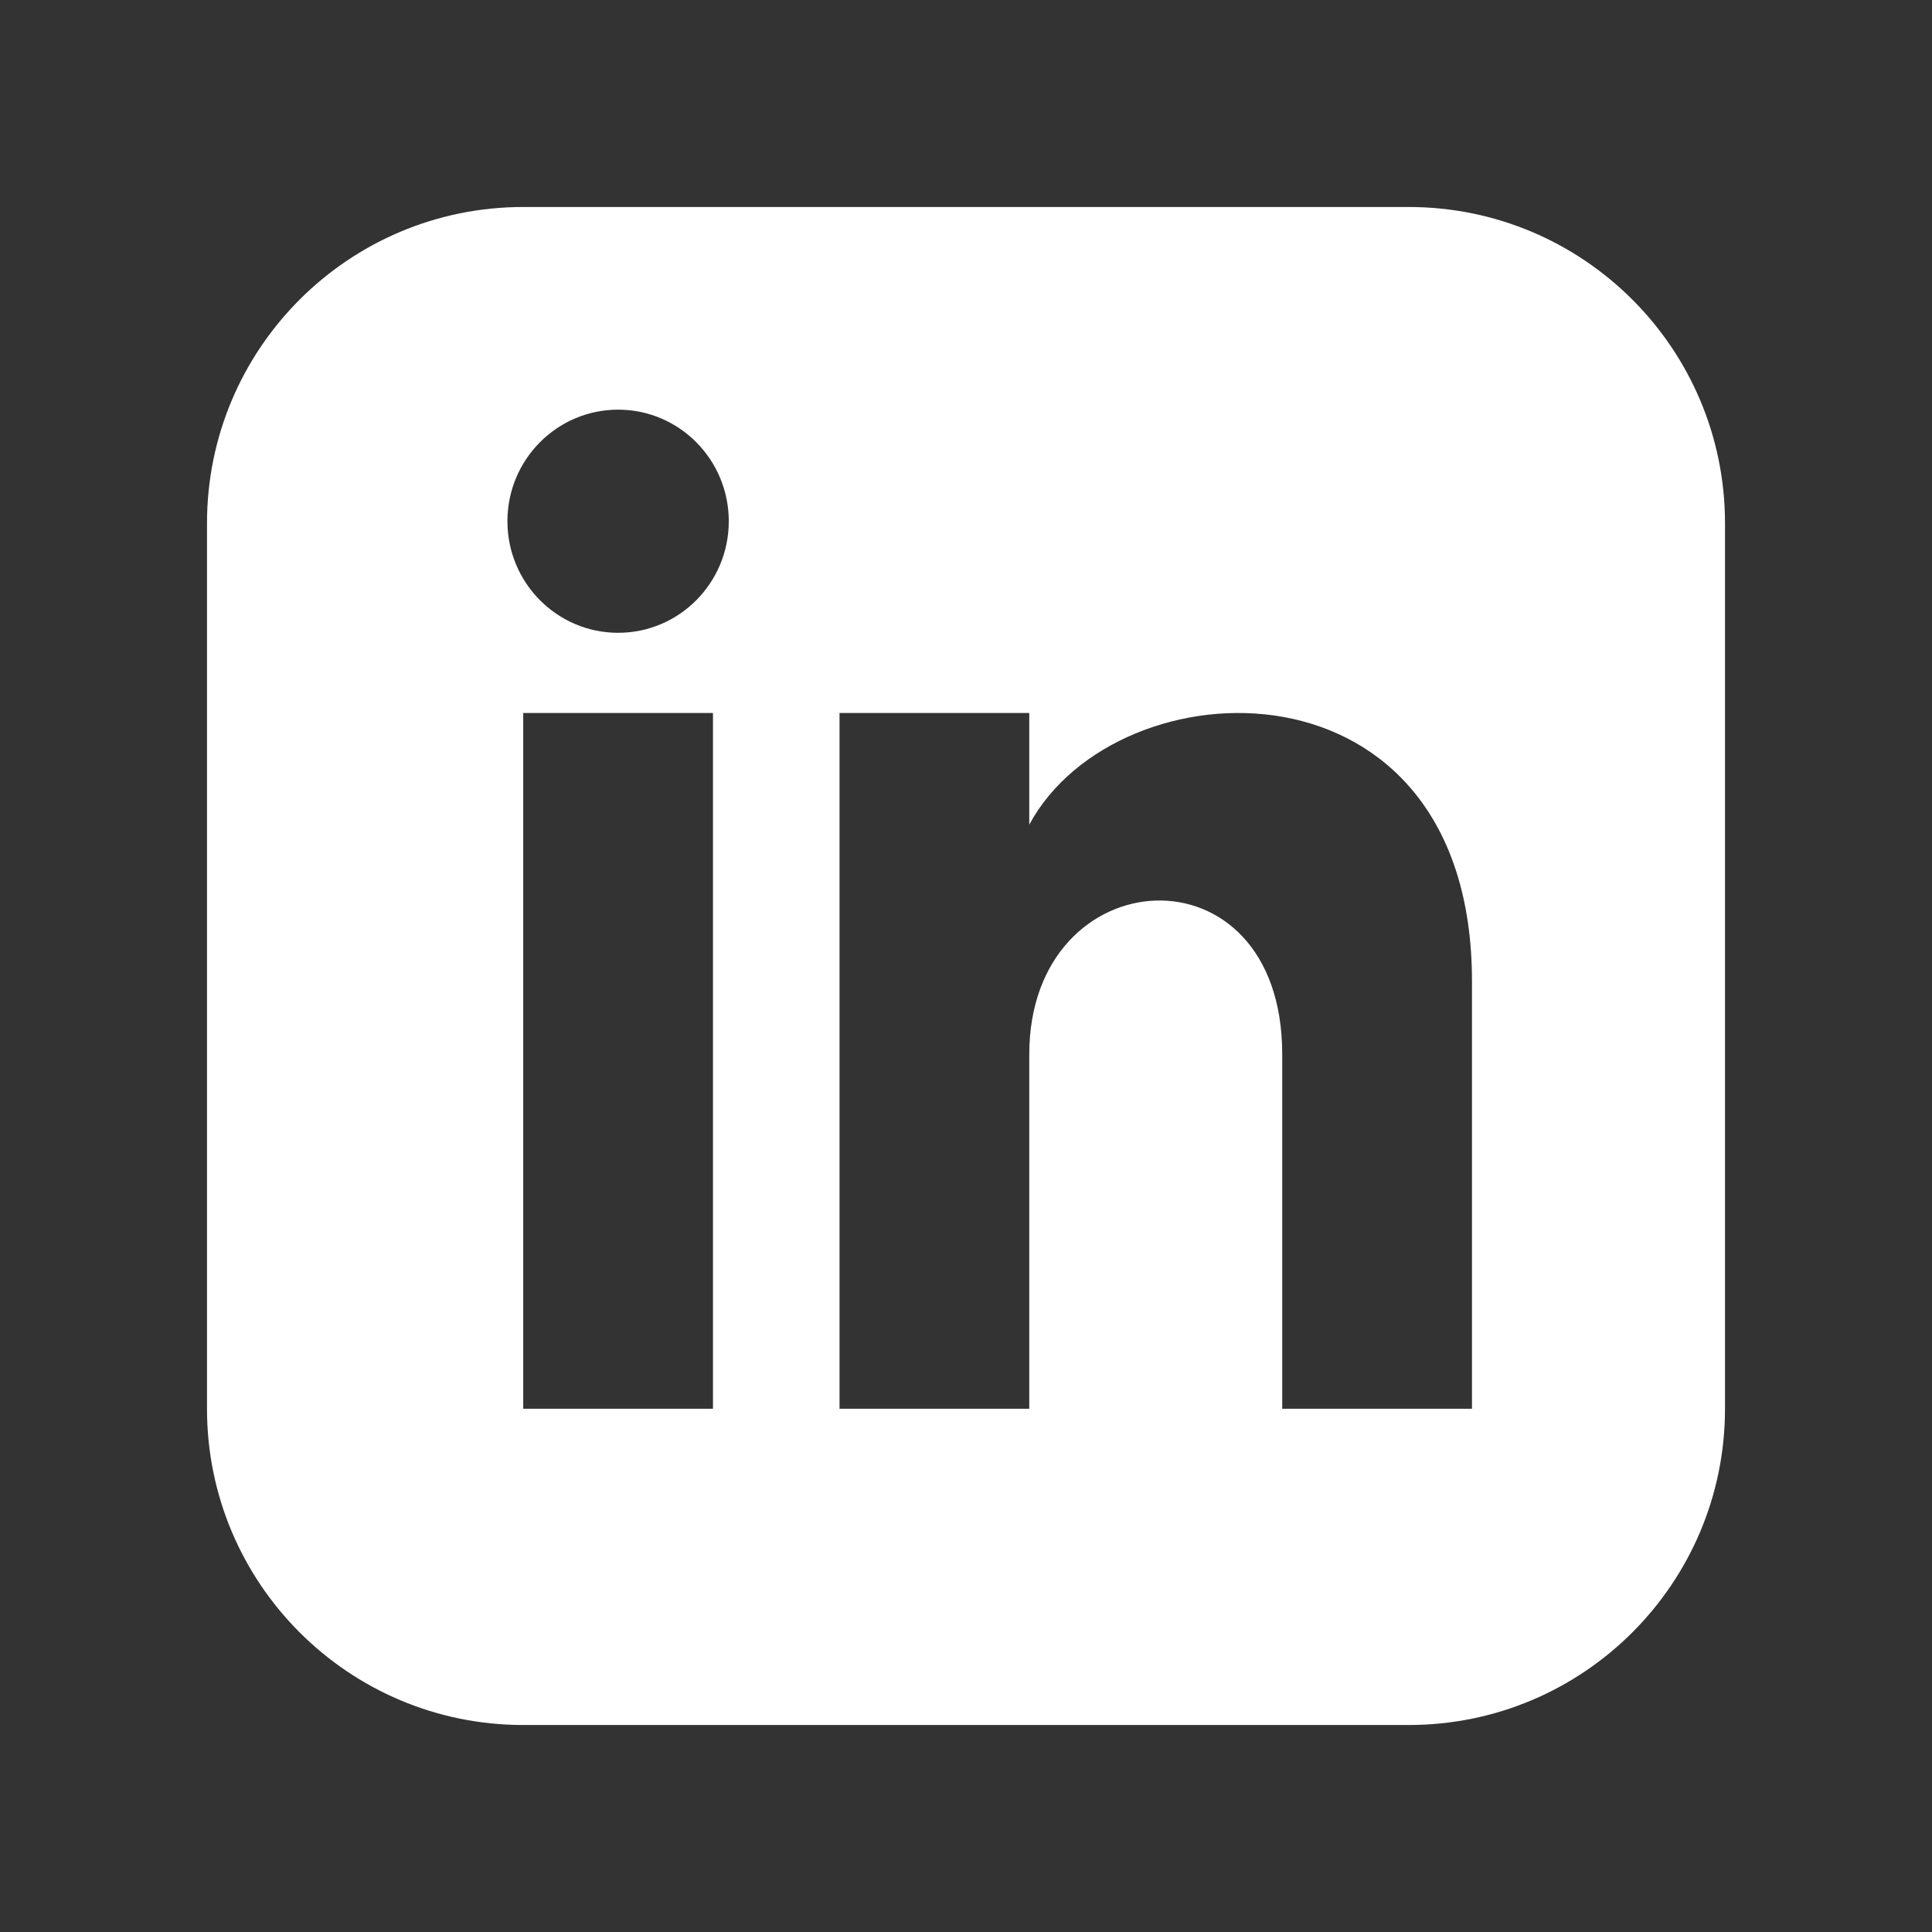 <svg width="28" height="28" viewBox="0 0 28 28" fill="none" xmlns="http://www.w3.org/2000/svg">
<rect x="0" y="0" width="28" height="28" fill="#333333" stroke="none"/>
<g clip-path="url(#clip0_3035_1888)">
<path d="M20.417 3H7.583C5.052 3 3 5.052 3 7.583V20.417C3 22.948 5.052 25 7.583 25H20.417C22.948 25 25 22.948 25 20.417V7.583C25 5.052 22.948 3 20.417 3ZM10.333 20.417H7.583V10.333H10.333V20.417ZM8.958 9.171C8.073 9.171 7.354 8.447 7.354 7.554C7.354 6.661 8.073 5.937 8.958 5.937C9.844 5.937 10.562 6.661 10.562 7.554C10.562 8.447 9.845 9.171 8.958 9.171ZM21.333 20.417H18.583V15.28C18.583 12.192 14.917 12.426 14.917 15.28V20.417H12.167V10.333H14.917V11.951C16.196 9.581 21.333 9.406 21.333 14.221V20.417Z" fill="white"/>
</g>
</svg>
